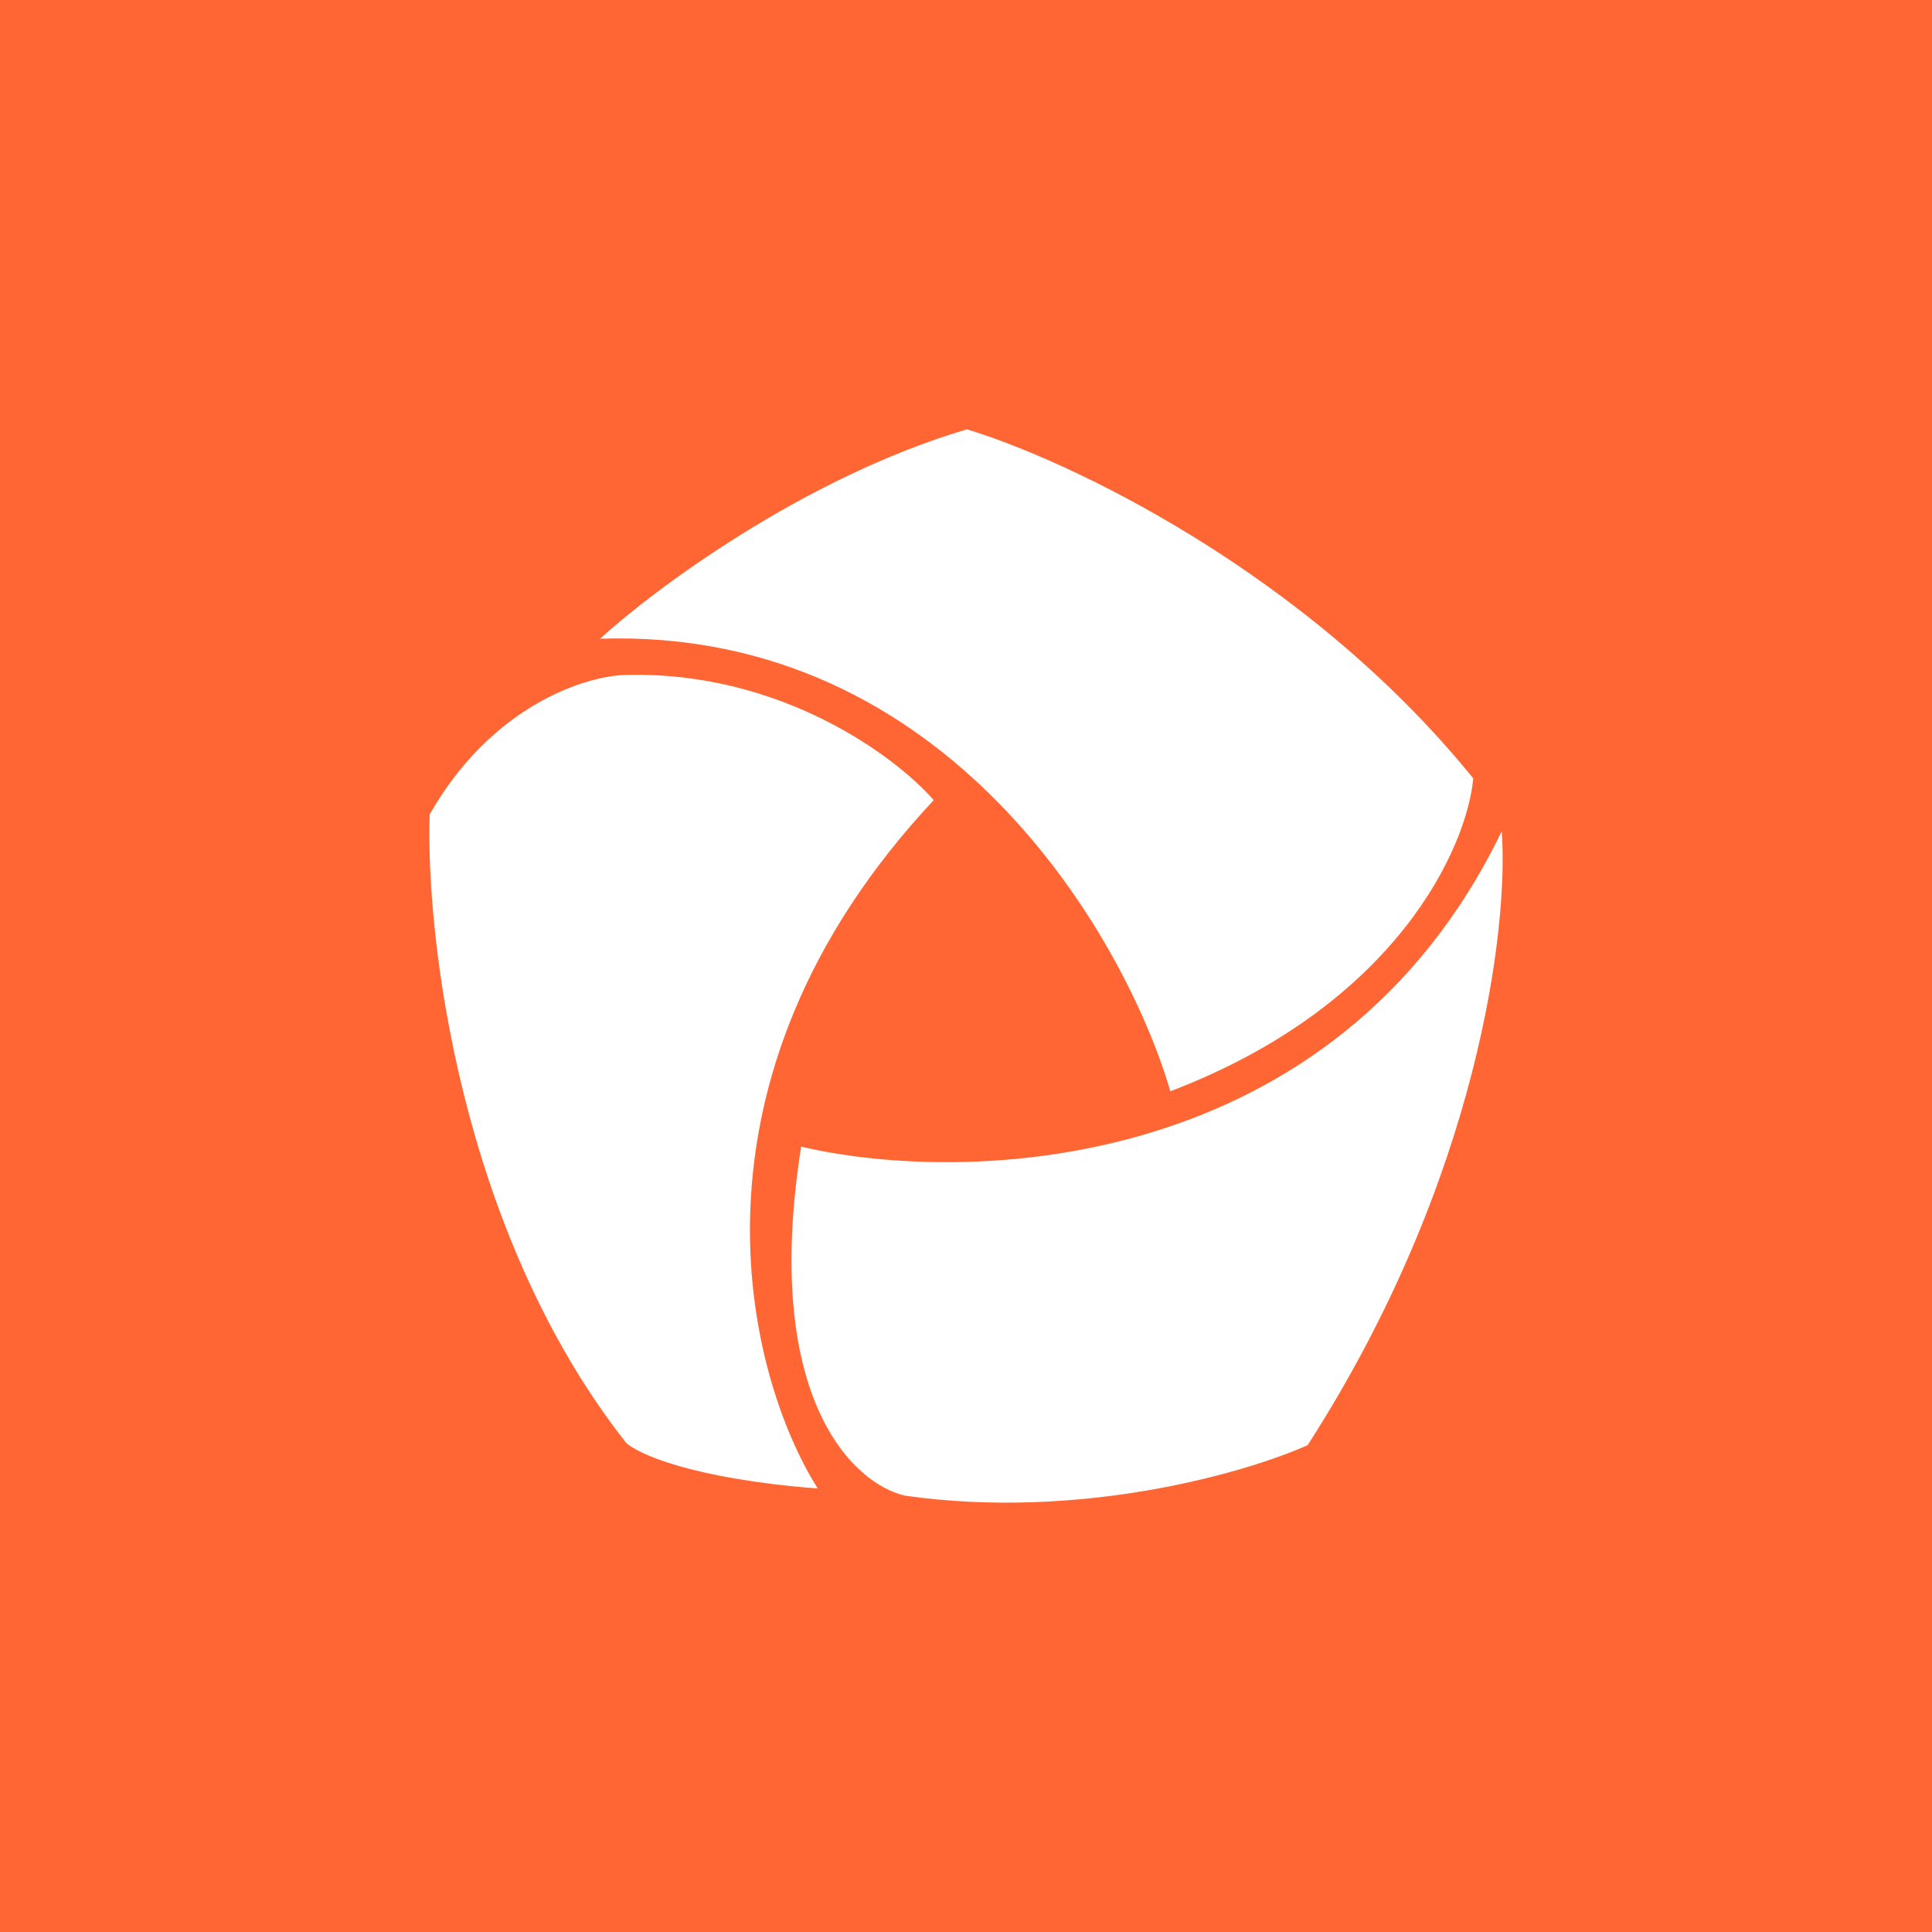 <!-- by TradingView --><svg width="18" height="18" fill="none" xmlns="http://www.w3.org/2000/svg"><path fill="#F63" d="M0 0h18v18H0z"/><path d="M13.726 7.252C12.156 5.314 9.927 4.277 9.008 4c-1.517.449-2.91 1.488-3.418 1.951 3.228-.108 4.888 2.766 5.314 4.216 2.117-.807 2.764-2.28 2.822-2.915z" fill="#fff"/><path d="M8.7 7.454c-2.453 2.62-1.743 5.367-1.081 6.414-1.164-.09-1.676-.322-1.786-.426-1.552-1.974-1.867-4.725-1.83-5.854.582-1.022 1.462-1.293 1.83-1.3 1.446-.036 2.513.762 2.866 1.166z" fill="#fff"/><path d="M13.991 7.745c-1.552 3.212-4.998 3.297-6.527 2.938-.37 2.35.493 3.147.97 3.252 1.641.233 3.183-.217 3.749-.471 1.605-2.494 1.874-4.852 1.808-5.719z" fill="#fff"/></svg>